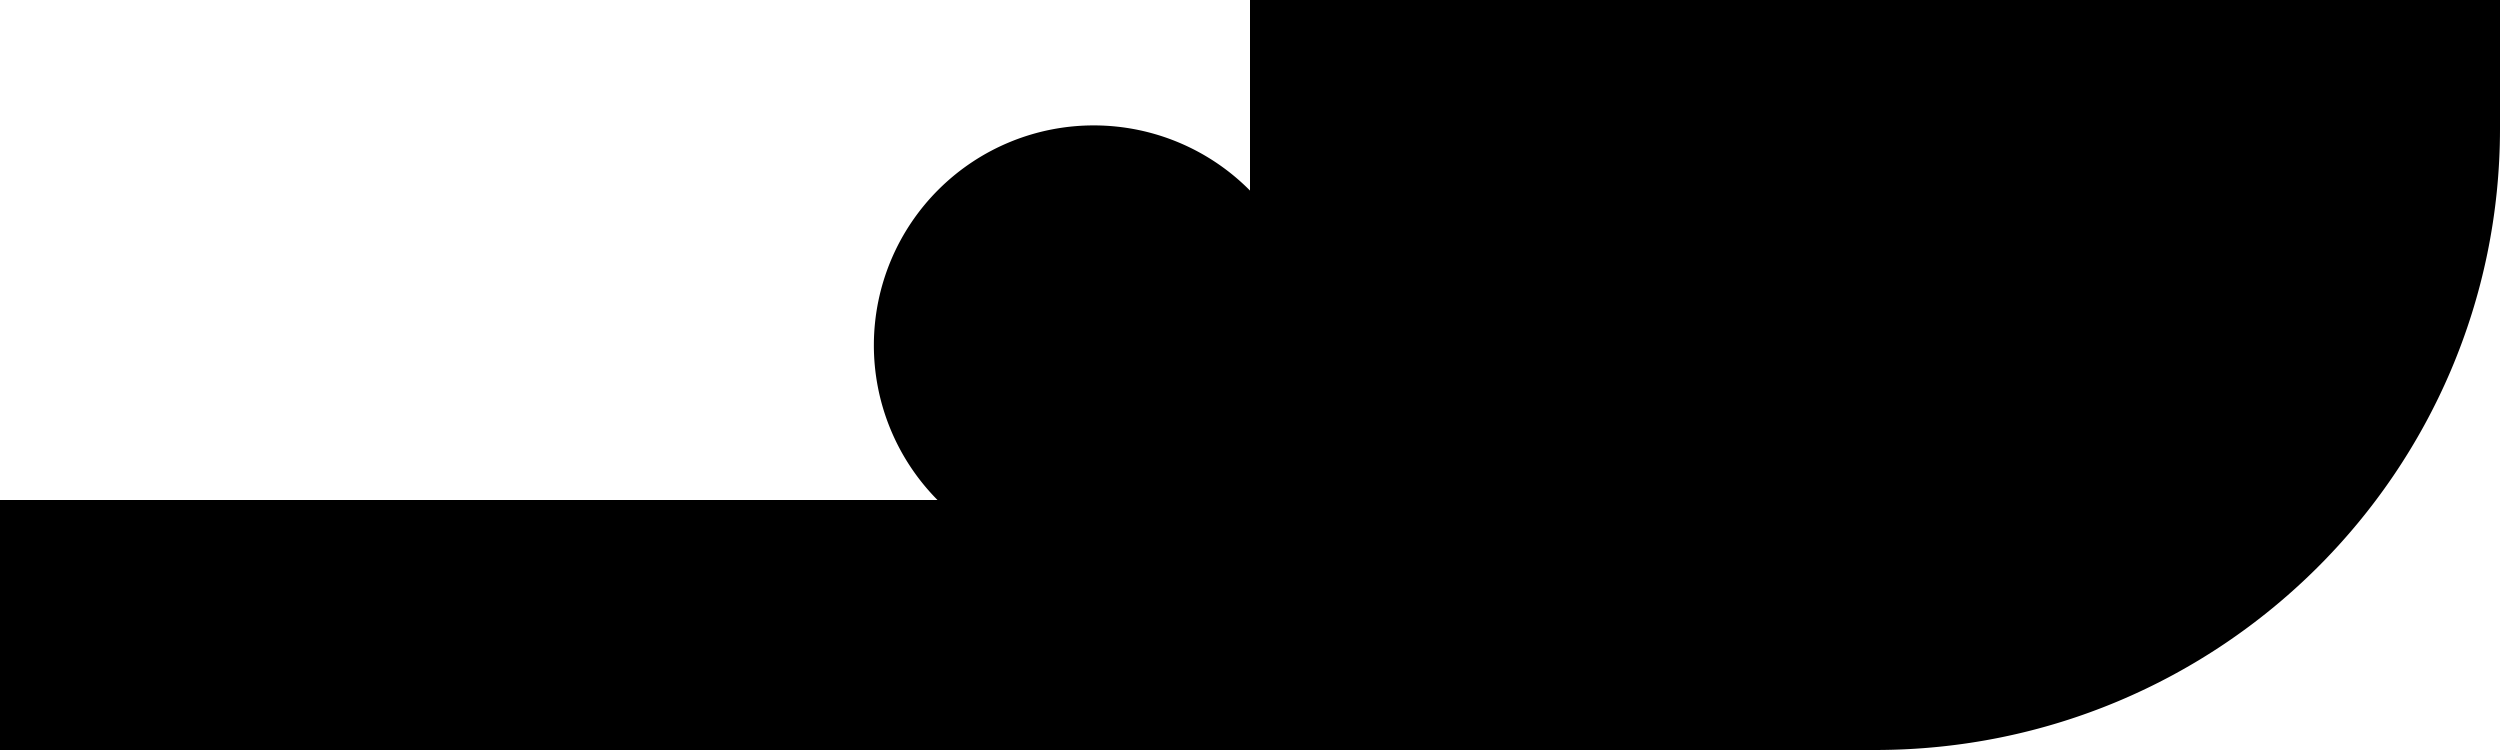 <?xml version="1.0" encoding="UTF-8" standalone="no"?>
<svg
   xmlns:dc="http://purl.org/dc/elements/1.1/"
   xmlns:cc="http://creativecommons.org/ns#"
   xmlns:rdf="http://www.w3.org/1999/02/22-rdf-syntax-ns#"
   xmlns:svg="http://www.w3.org/2000/svg"
   xmlns="http://www.w3.org/2000/svg"
   xmlns:sodipodi="http://sodipodi.sourceforge.net/DTD/sodipodi-0.dtd"
   xmlns:inkscape="http://www.inkscape.org/namespaces/inkscape"
   id="Layer_1"
   data-name="Layer 1"
   viewBox="0 0 300 90"
   version="1.1"
   sodipodi:docname="elbow_right_bottom.svg"
   inkscape:version="1.0.2-2 (e86c870879, 2021-01-15)">
  <sodipodi:namedview
     pagecolor="#ffffff"
     bordercolor="#666666"
     borderopacity="1"
     objecttolerance="10"
     gridtolerance="10"
     guidetolerance="10"
     inkscape:pageopacity="0"
     inkscape:pageshadow="2"
     inkscape:window-width="1920"
     inkscape:window-height="1017"
     id="namedview860"
     showgrid="false"
     inkscape:zoom="3.5233333"
     inkscape:cx="150"
     inkscape:cy="45"
     inkscape:window-x="-8"
     inkscape:window-y="32"
     inkscape:window-maximized="1"
     inkscape:current-layer="Layer_1" />
  <defs
     id="defs853">
    <style
       id="style851">.cls-1{background}</style>
  </defs>
  <title
     id="title855">elbow_right_bottom</title>
  <path
     class="cls-1"
     d="m 150,90 h 75 c 41.42,0 75,-33.39 75,-74.59 V 0 H 150 V 22.87 A -37.26,37.26 0 0 1 112.5,60 H 0 v 30 z"
     id="path857" />
</svg>
